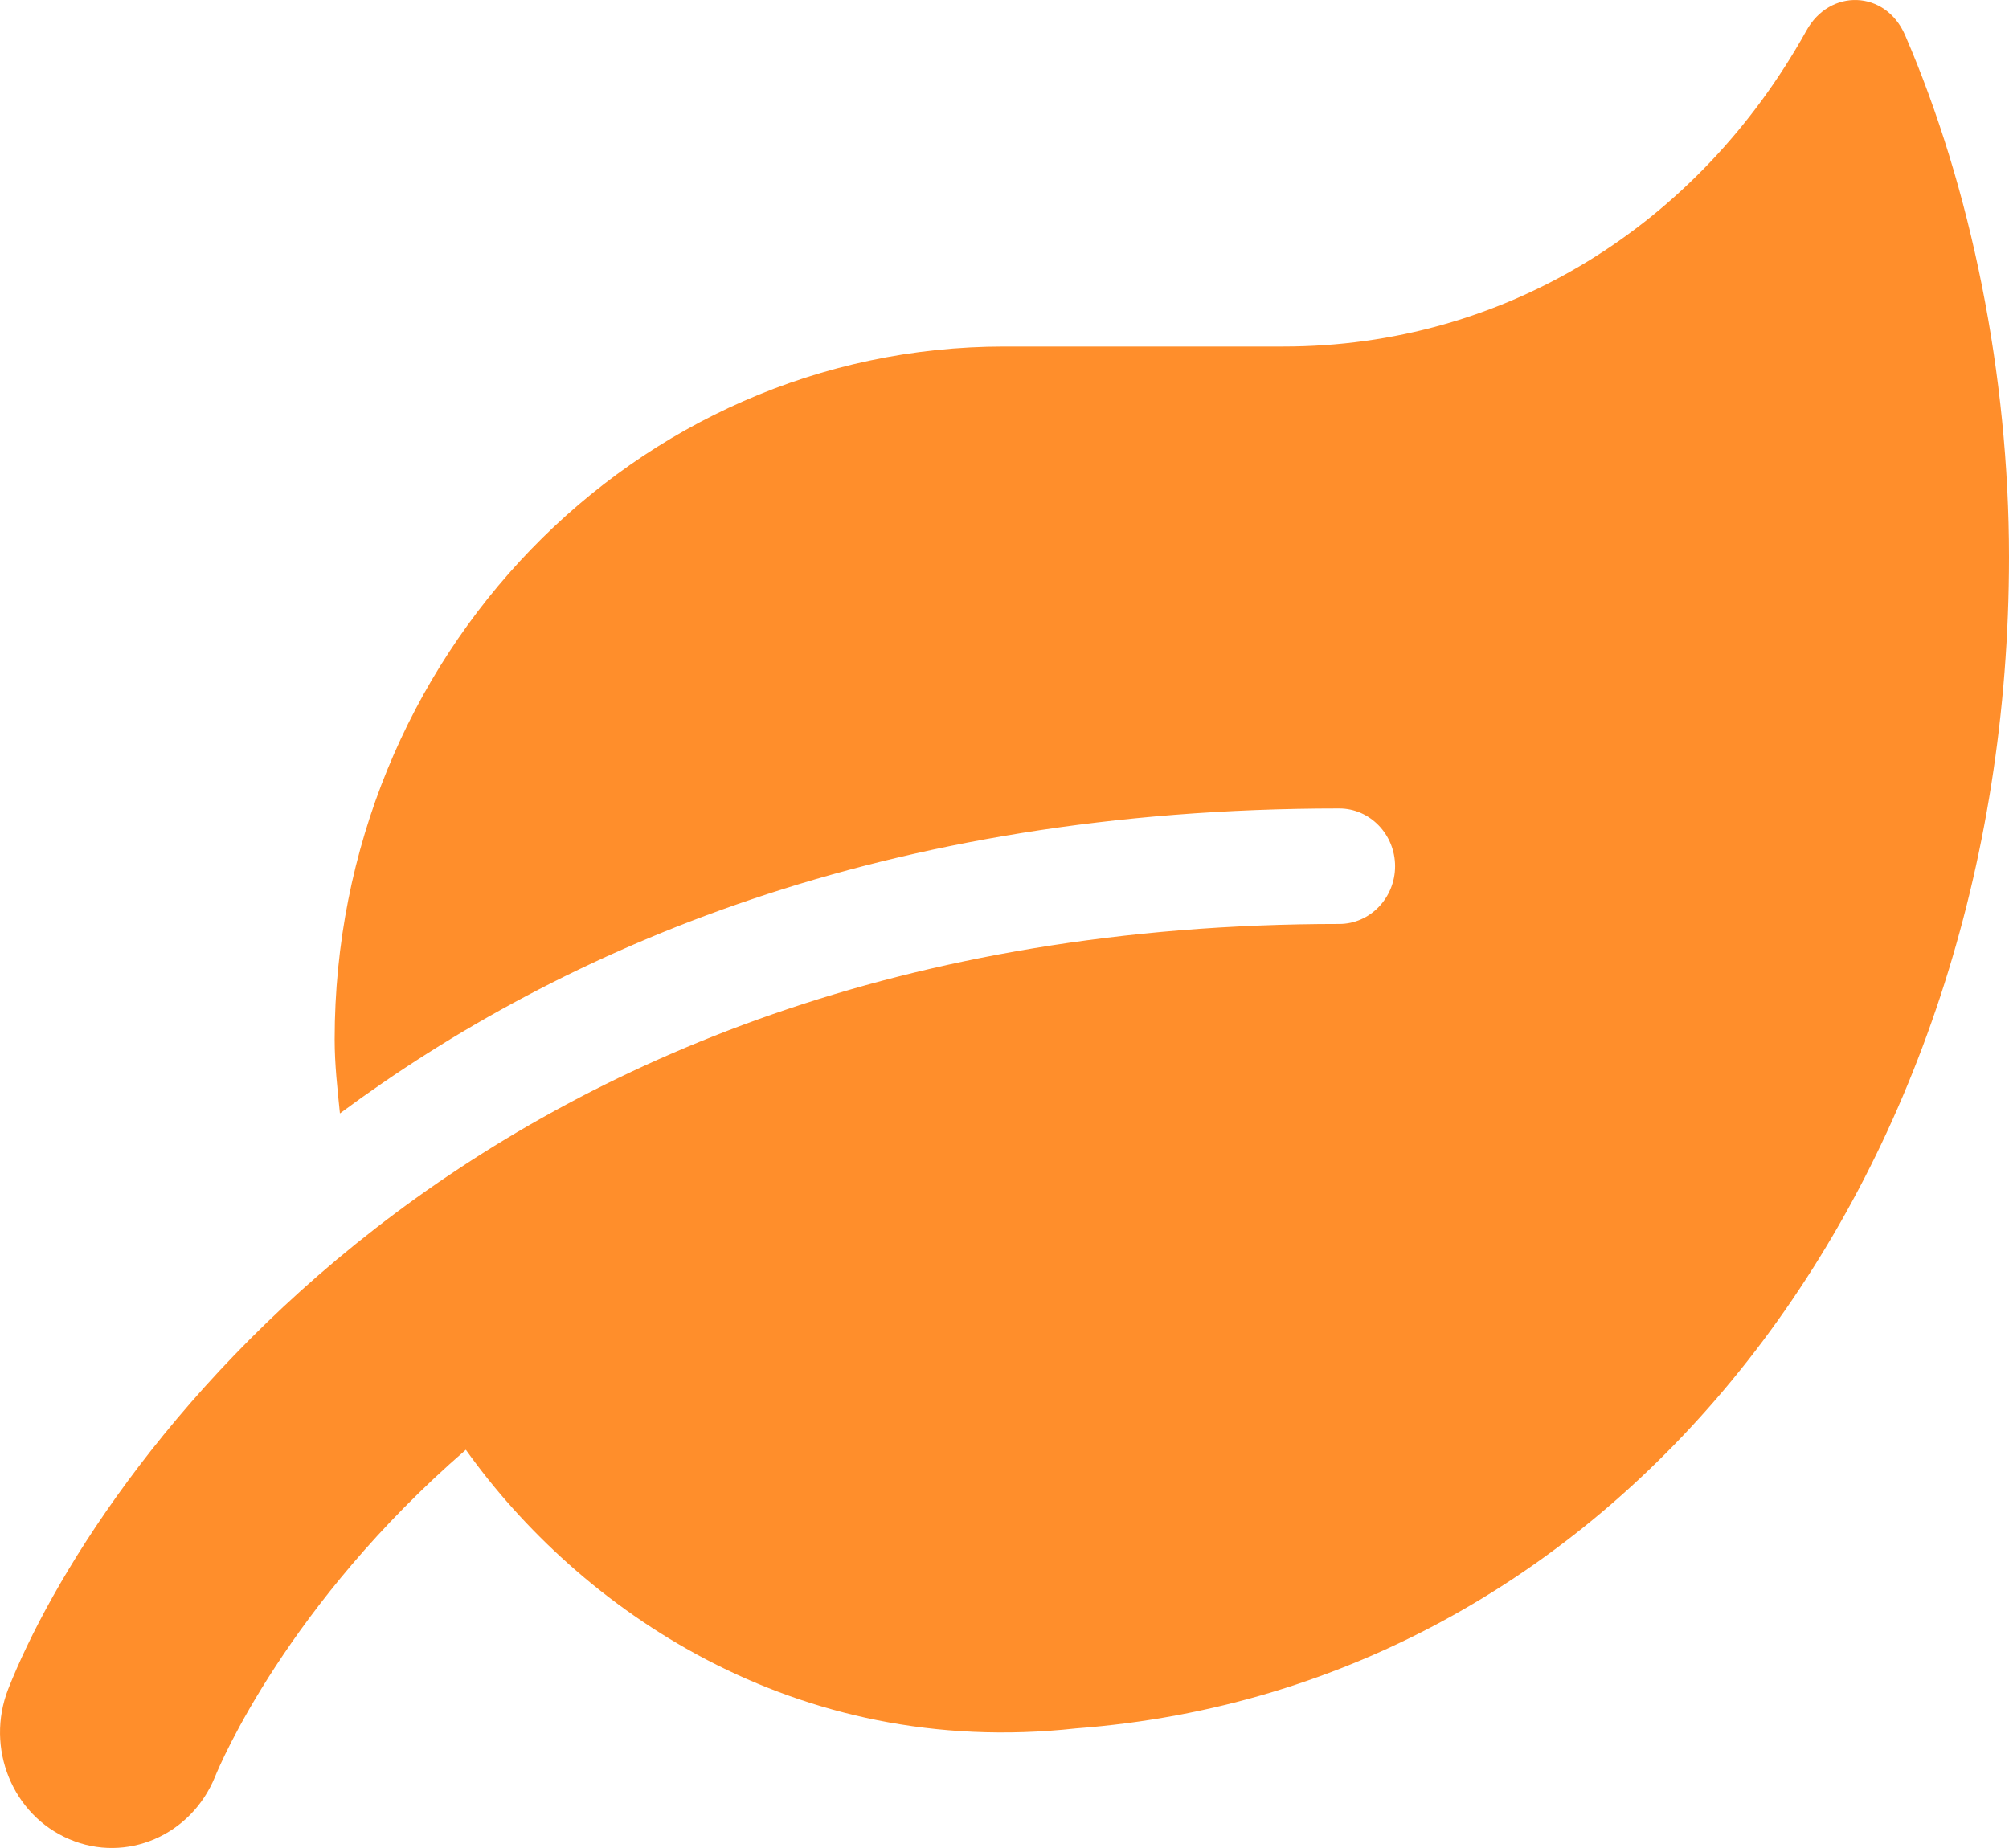 <svg width="50" height="46" viewBox="0 0 50 46" fill="none" xmlns="http://www.w3.org/2000/svg">
<path d="M47.413 0.873C46.927 -0.249 45.538 -0.294 44.956 0.766C42.265 5.608 37.447 8.626 31.943 8.626H24.998C15.795 8.626 8.329 16.352 8.329 25.874C8.329 26.503 8.399 27.104 8.46 27.715C13.998 23.61 21.994 20.124 33.332 20.124C34.096 20.124 34.721 20.771 34.721 21.562C34.721 22.352 34.096 22.999 33.332 22.999C11.507 22.999 2.252 36.842 0.204 42.043C-0.369 43.508 0.308 45.178 1.723 45.78C3.147 46.391 4.761 45.681 5.352 44.226C5.482 43.903 7.166 39.923 11.594 36.087C14.406 40.031 19.754 43.795 26.777 43.023C40.407 41.998 50 29.35 50 13.863C50 9.354 49.062 4.682 47.413 0.873Z" fill="#FF8E2B"/>
</svg>
